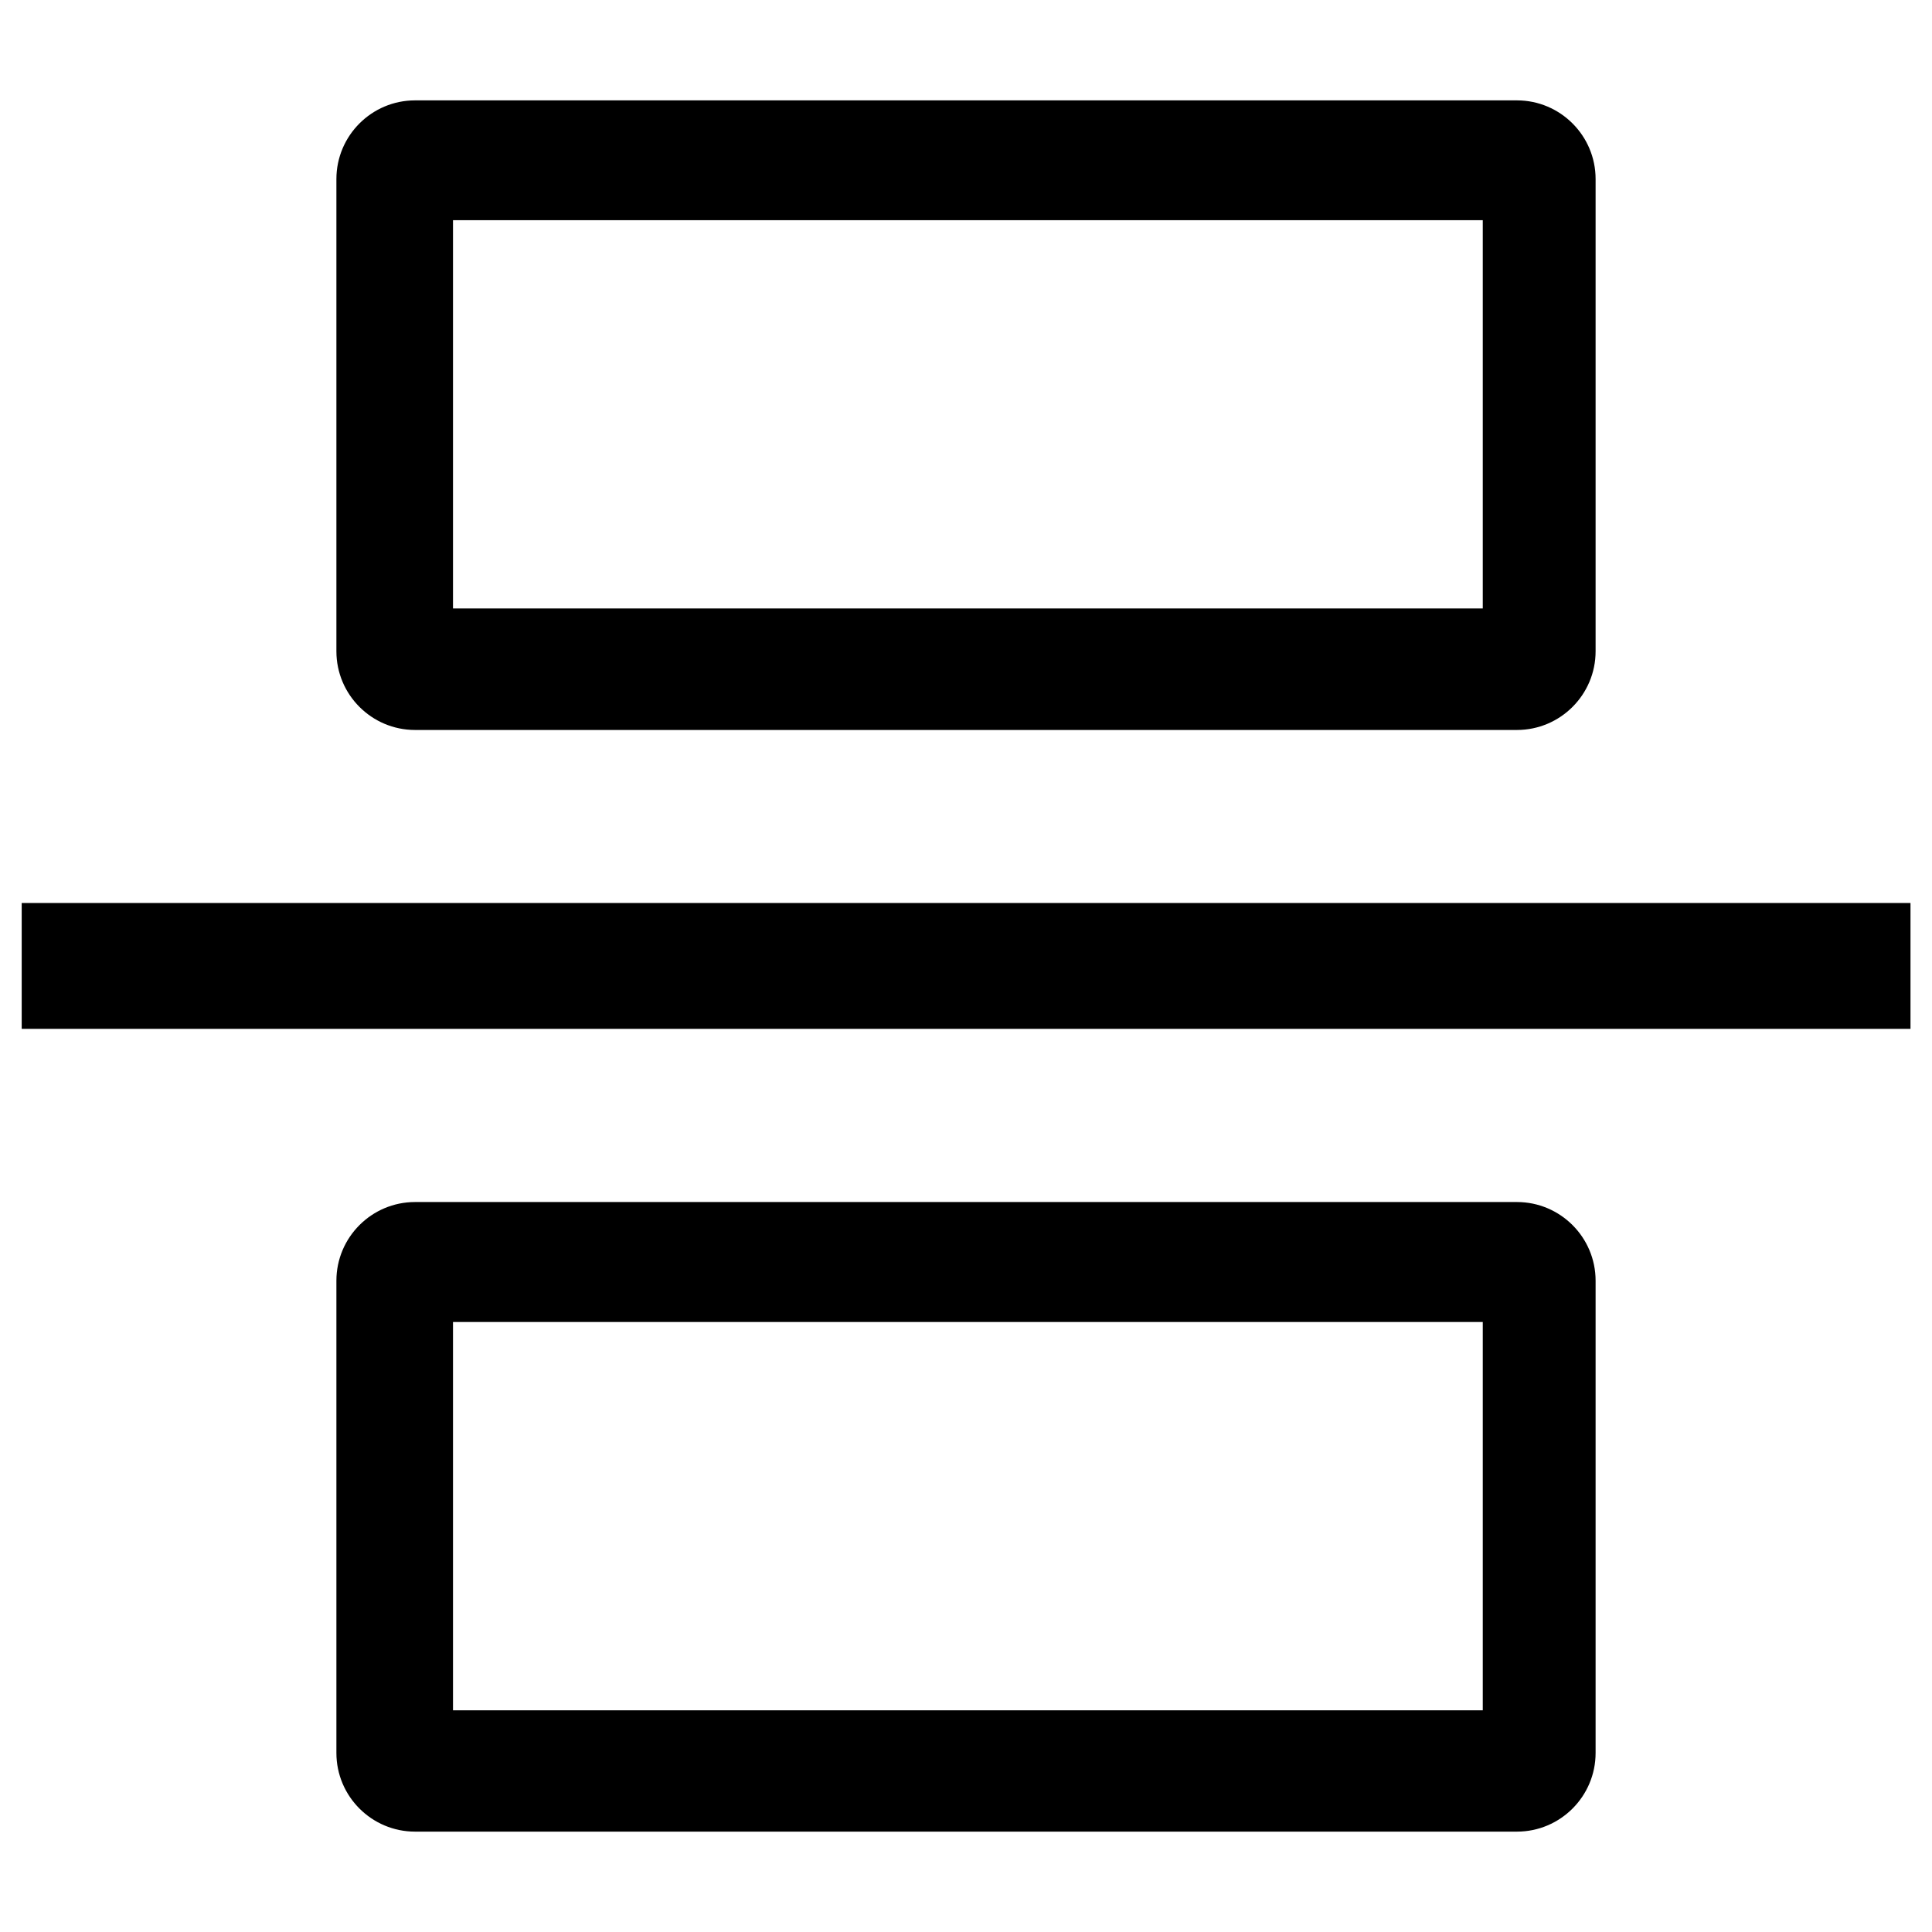 <?xml version="1.0" standalone="no"?><!DOCTYPE svg PUBLIC "-//W3C//DTD SVG 1.1//EN" "http://www.w3.org/Graphics/SVG/1.1/DTD/svg11.dtd"><svg t="1628582143823" class="icon" viewBox="0 0 1024 1024" version="1.1" xmlns="http://www.w3.org/2000/svg" p-id="1542" xmlns:xlink="http://www.w3.org/1999/xlink" width="200" height="200"><defs><style type="text/css"></style></defs><path d="M785.9 116.7H240.1v205.8h545.8V116.7zM804 53.2c23 0 41.7 18.7 41.7 41.7v250.3c0 23-18.7 41.7-41.7 41.7H220c-23 0-41.7-18.7-41.7-41.7V94.9c0-23 18.7-41.7 41.7-41.7h584zM785.9 700.7H240.1v205.8h545.8V700.7z m18.1-63.6c23 0 41.7 18.7 41.7 41.7v250.3c0 23-18.7 41.7-41.7 41.7H220c-23 0-41.7-18.7-41.7-41.7V678.8c0-23 18.7-41.7 41.7-41.7h584zM11.5 478.6h1001.1v66.7H11.5z" p-id="1543"></path></svg>